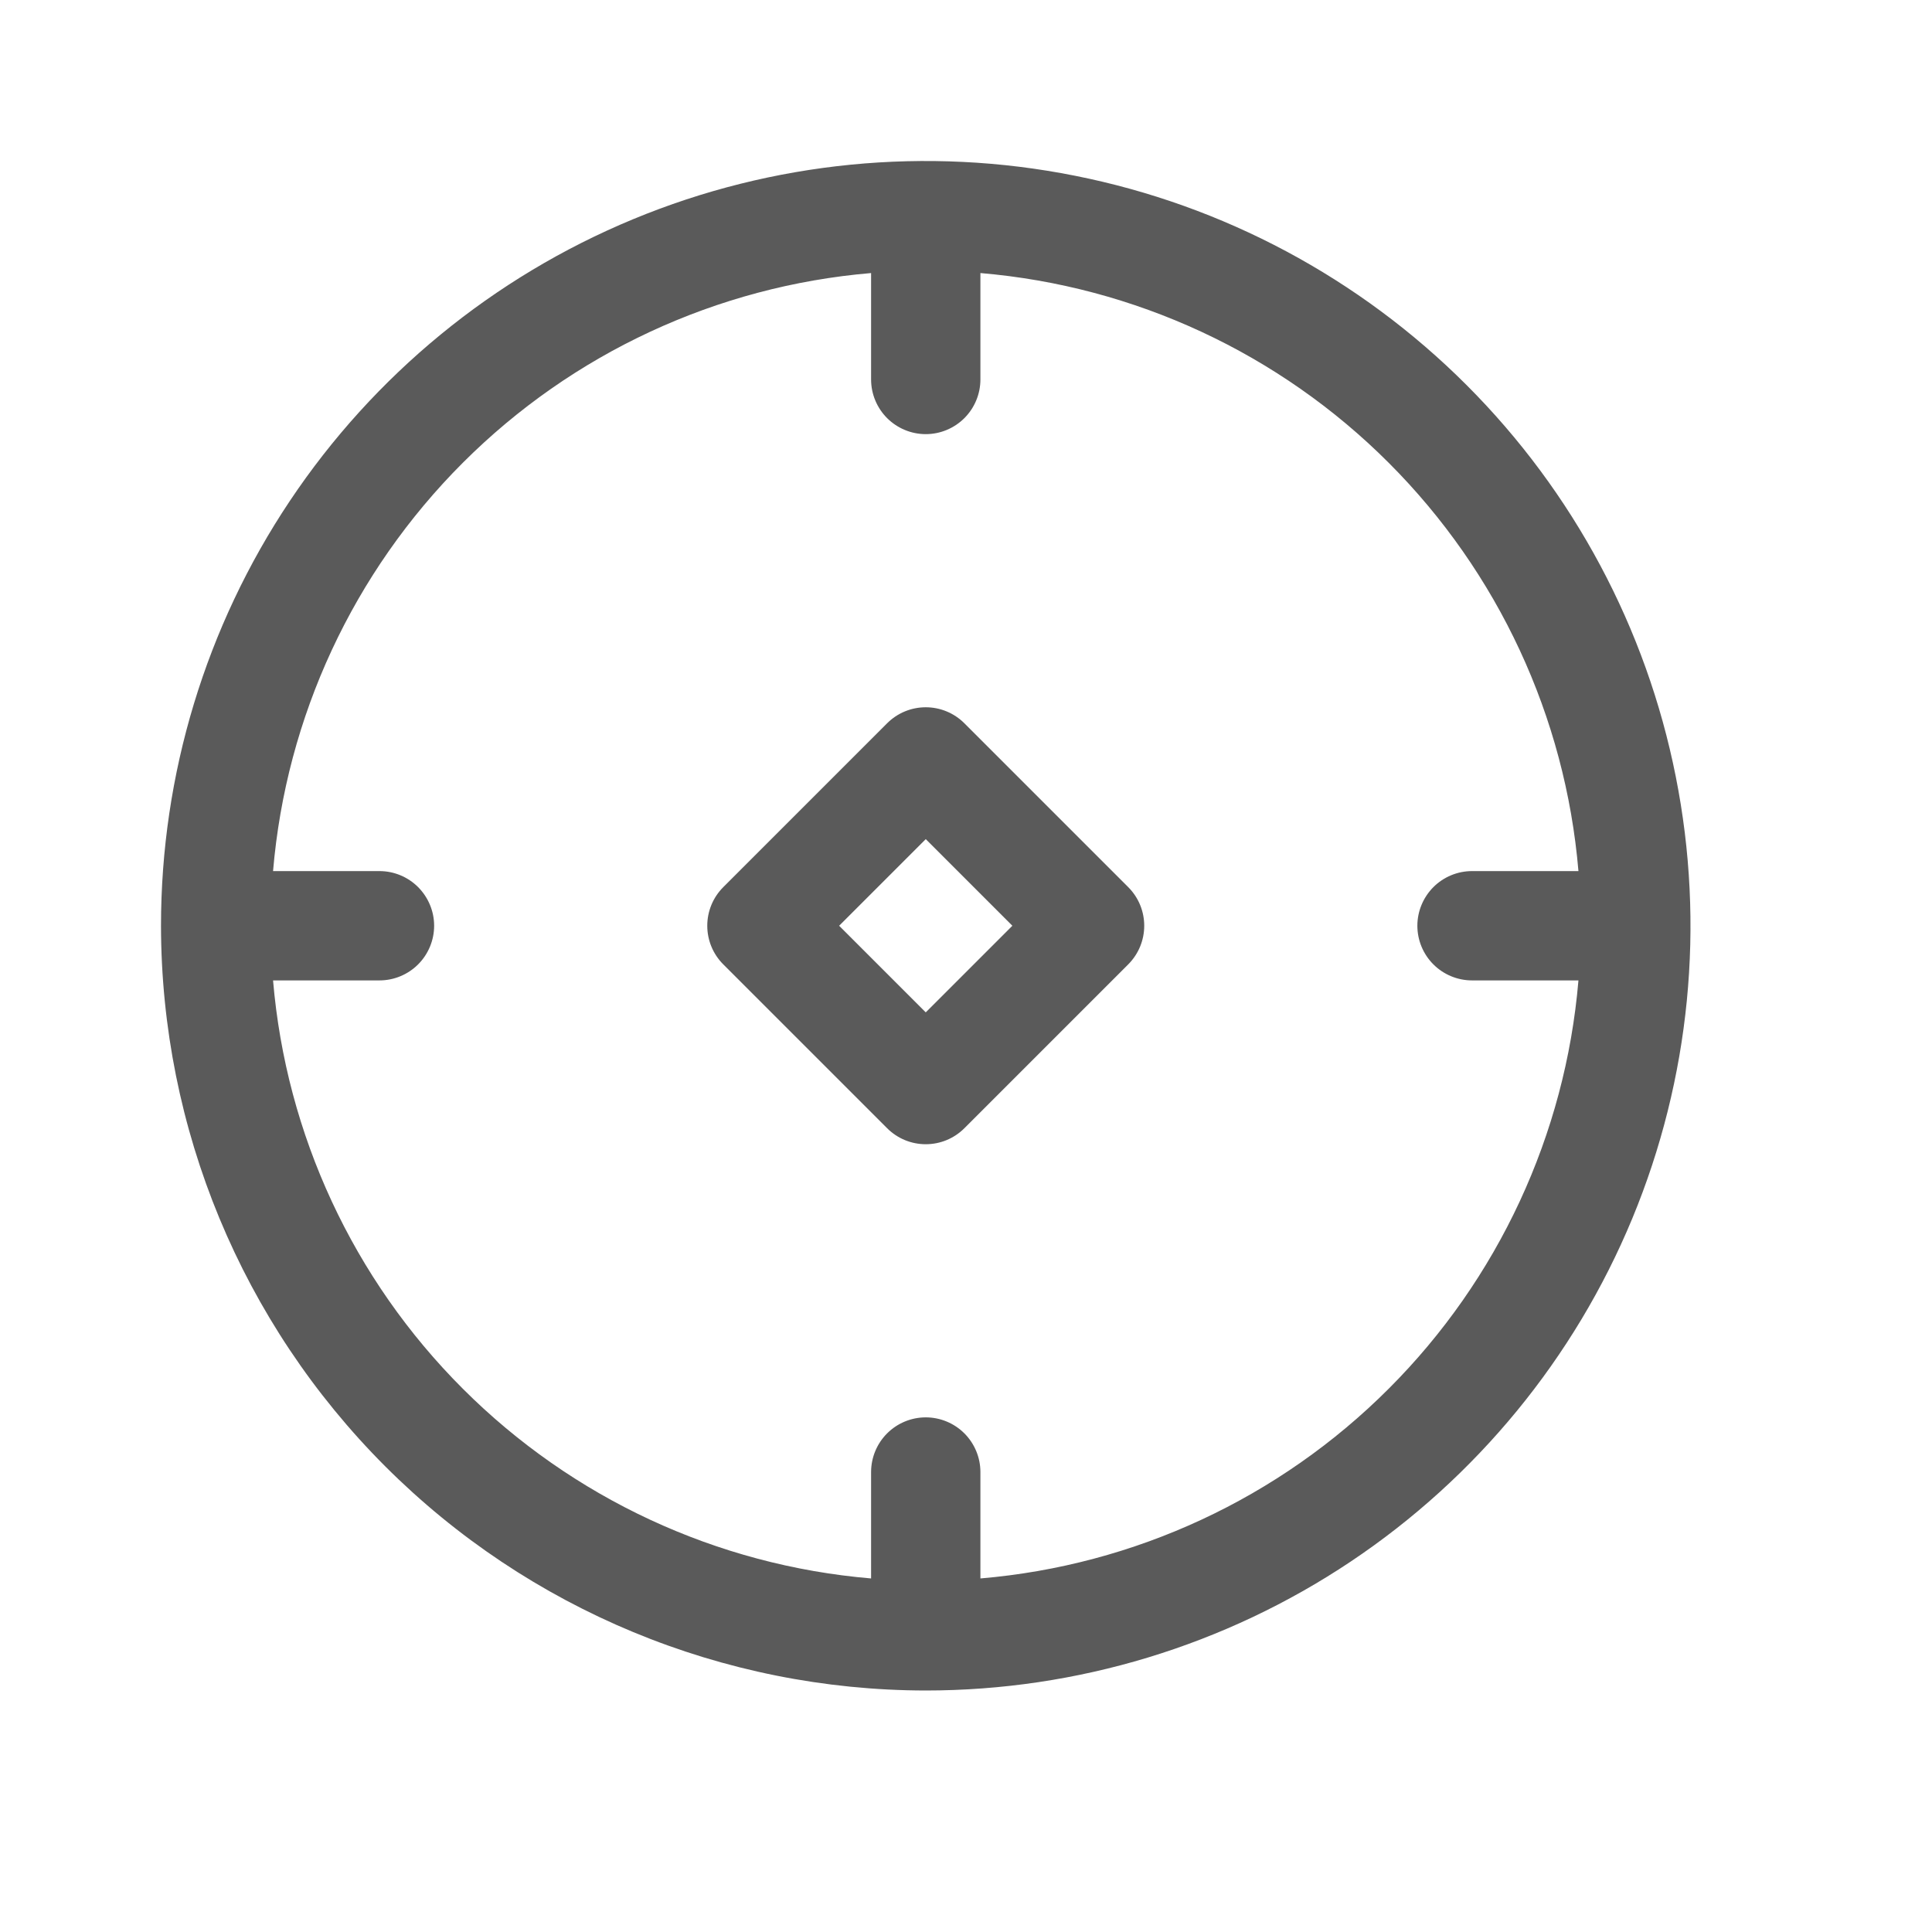 <svg width="24" height="24" viewBox="0 0 24 24" fill="none" xmlns="http://www.w3.org/2000/svg">
<path d="M11.5 21C13.379 21 15.216 20.443 16.778 19.399C18.34 18.355 19.558 16.871 20.277 15.136C20.996 13.4 21.184 11.489 20.817 9.647C20.451 7.804 19.546 6.111 18.218 4.783C16.889 3.454 15.196 2.549 13.353 2.183C11.511 1.816 9.6 2.004 7.865 2.723C6.129 3.442 4.645 4.66 3.601 6.222C2.557 7.784 2 9.621 2 11.5C2.003 14.019 3.004 16.433 4.785 18.215C6.566 19.996 8.981 20.997 11.5 21ZM10.821 3.392V4.714C10.821 4.894 10.893 5.067 11.02 5.194C11.147 5.321 11.32 5.393 11.5 5.393C11.68 5.393 11.853 5.321 11.98 5.194C12.107 5.067 12.179 4.894 12.179 4.714V3.392C14.095 3.554 15.892 4.389 17.251 5.749C18.611 7.109 19.446 8.905 19.608 10.821H18.286C18.106 10.821 17.933 10.893 17.806 11.02C17.679 11.148 17.607 11.32 17.607 11.5C17.607 11.68 17.679 11.853 17.806 11.98C17.933 12.107 18.106 12.179 18.286 12.179H19.608C19.446 14.095 18.611 15.892 17.251 17.251C15.892 18.611 14.095 19.446 12.179 19.608V18.286C12.179 18.106 12.107 17.933 11.98 17.806C11.853 17.679 11.68 17.607 11.5 17.607C11.32 17.607 11.147 17.679 11.02 17.806C10.893 17.933 10.821 18.106 10.821 18.286V19.608C8.905 19.446 7.109 18.611 5.749 17.251C4.389 15.892 3.554 14.095 3.392 12.179H4.714C4.894 12.179 5.067 12.107 5.194 11.98C5.321 11.853 5.393 11.68 5.393 11.5C5.393 11.32 5.321 11.148 5.194 11.02C5.067 10.893 4.894 10.821 4.714 10.821H3.392C3.554 8.905 4.389 7.109 5.749 5.749C7.109 4.389 8.905 3.554 10.821 3.392Z" fill="#5A5A5A"/>
<path d="M11.02 14.015C11.148 14.143 11.32 14.214 11.5 14.214C11.68 14.214 11.852 14.143 11.98 14.015L14.015 11.98C14.143 11.852 14.214 11.68 14.214 11.5C14.214 11.32 14.143 11.148 14.015 11.02L11.98 8.985C11.852 8.857 11.68 8.786 11.5 8.786C11.32 8.786 11.148 8.857 11.02 8.985L8.985 11.02C8.857 11.148 8.786 11.32 8.786 11.5C8.786 11.68 8.857 11.852 8.985 11.98L11.02 14.015ZM11.5 10.424L12.576 11.5L11.5 12.576L10.424 11.5L11.5 10.424Z" fill="#5A5A5A"/>
</svg>
